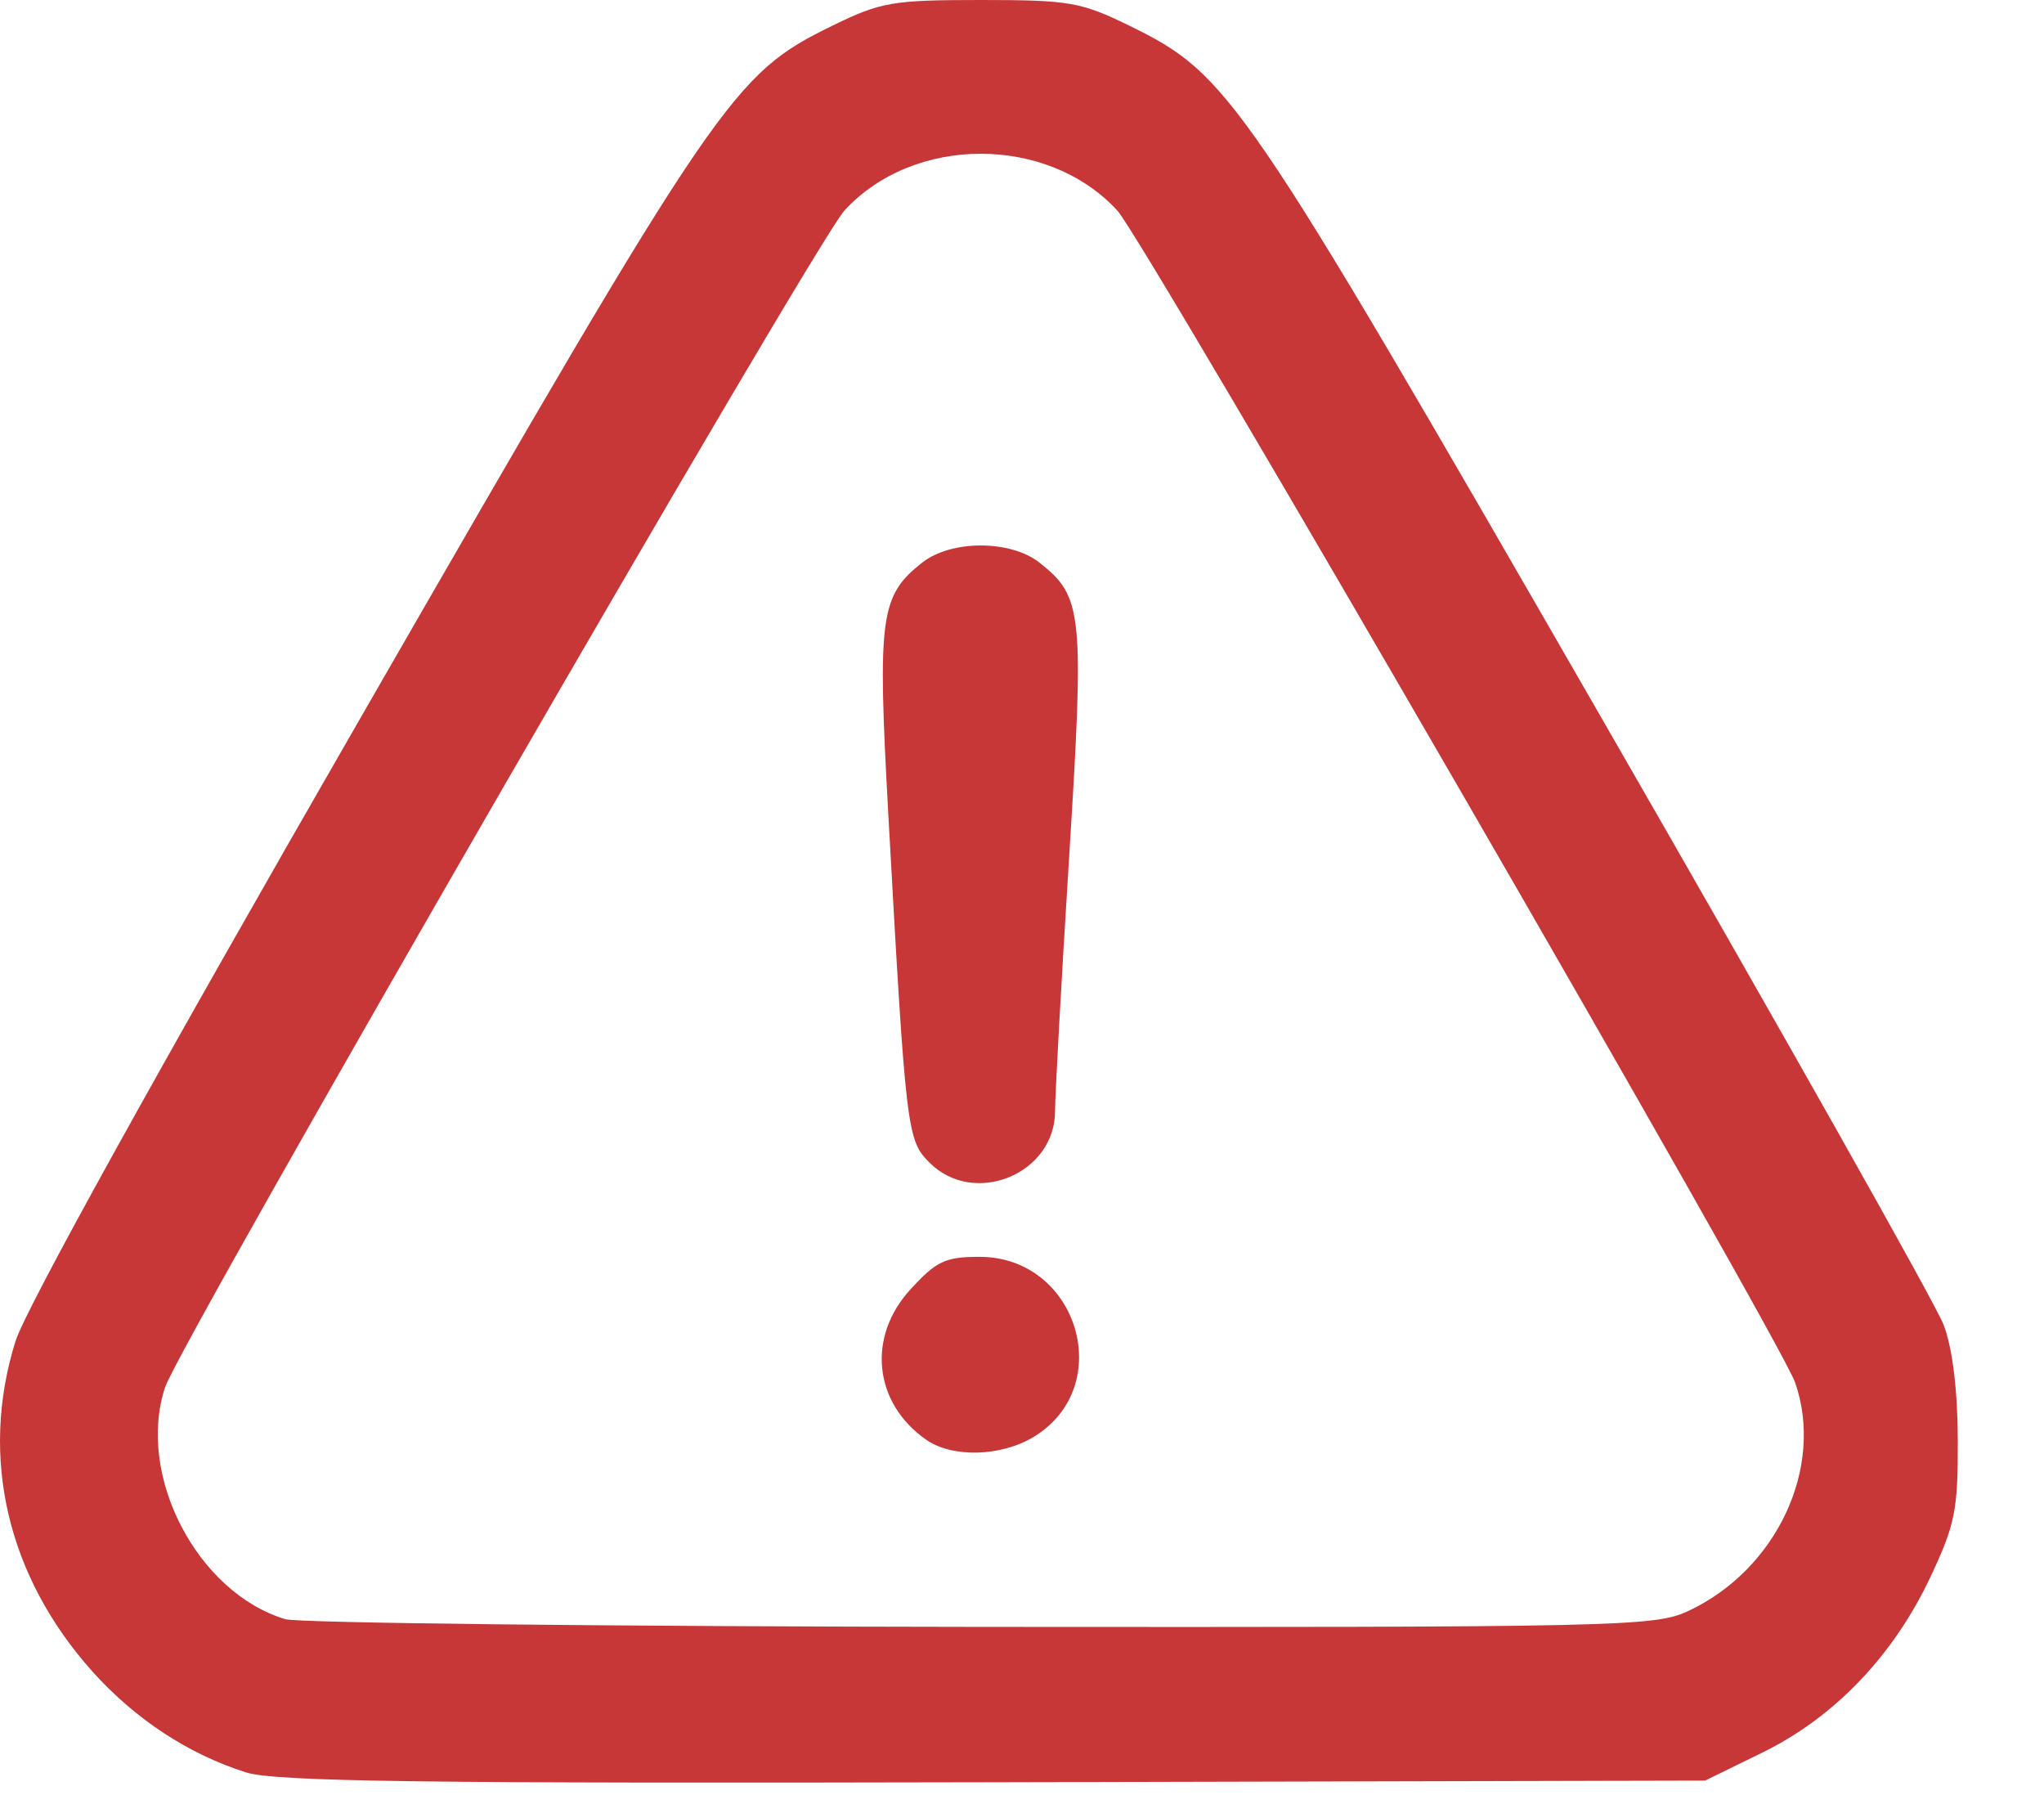 <svg width="17" height="15" viewBox="0 0 17 15" fill="none" xmlns="http://www.w3.org/2000/svg">
<path d="M2.046 14.738C1.569 14.587 1.128 14.298 0.772 13.903C0.061 13.111 -0.172 12.118 0.128 11.155C0.211 10.887 1.311 8.9 3.013 5.944C5.993 0.767 6.094 0.62 6.924 0.213C7.325 0.017 7.422 0 8.158 0C8.894 0 8.99 0.017 9.392 0.213C10.224 0.621 10.322 0.765 13.302 5.939C14.815 8.565 16.104 10.85 16.166 11.018C16.239 11.21 16.282 11.561 16.283 11.975C16.285 12.56 16.26 12.68 16.054 13.116C15.747 13.768 15.256 14.28 14.66 14.572L14.182 14.806L8.267 14.82C3.519 14.831 2.291 14.815 2.046 14.738V14.738ZM14.037 13.398C14.776 13.055 15.176 12.202 14.93 11.496C14.803 11.132 9.518 1.995 9.293 1.751C8.713 1.121 7.6 1.121 7.023 1.751C6.778 2.019 1.494 11.169 1.373 11.536C1.132 12.265 1.639 13.243 2.373 13.464C2.481 13.496 5.084 13.525 8.158 13.528C13.454 13.532 13.761 13.526 14.037 13.398ZM7.702 11.971C7.266 11.666 7.209 11.117 7.572 10.722C7.788 10.486 7.862 10.451 8.147 10.451C8.964 10.451 9.289 11.527 8.599 11.947C8.327 12.113 7.92 12.124 7.702 11.971V11.971ZM7.73 9.667C7.543 9.48 7.534 9.405 7.388 6.769C7.297 5.126 7.32 4.954 7.669 4.679C7.911 4.488 8.404 4.488 8.646 4.679C9.006 4.962 9.019 5.093 8.892 7.129C8.827 8.158 8.775 9.107 8.775 9.239C8.775 9.763 8.101 10.039 7.73 9.667Z" fill="#C83737"/>
</svg>

